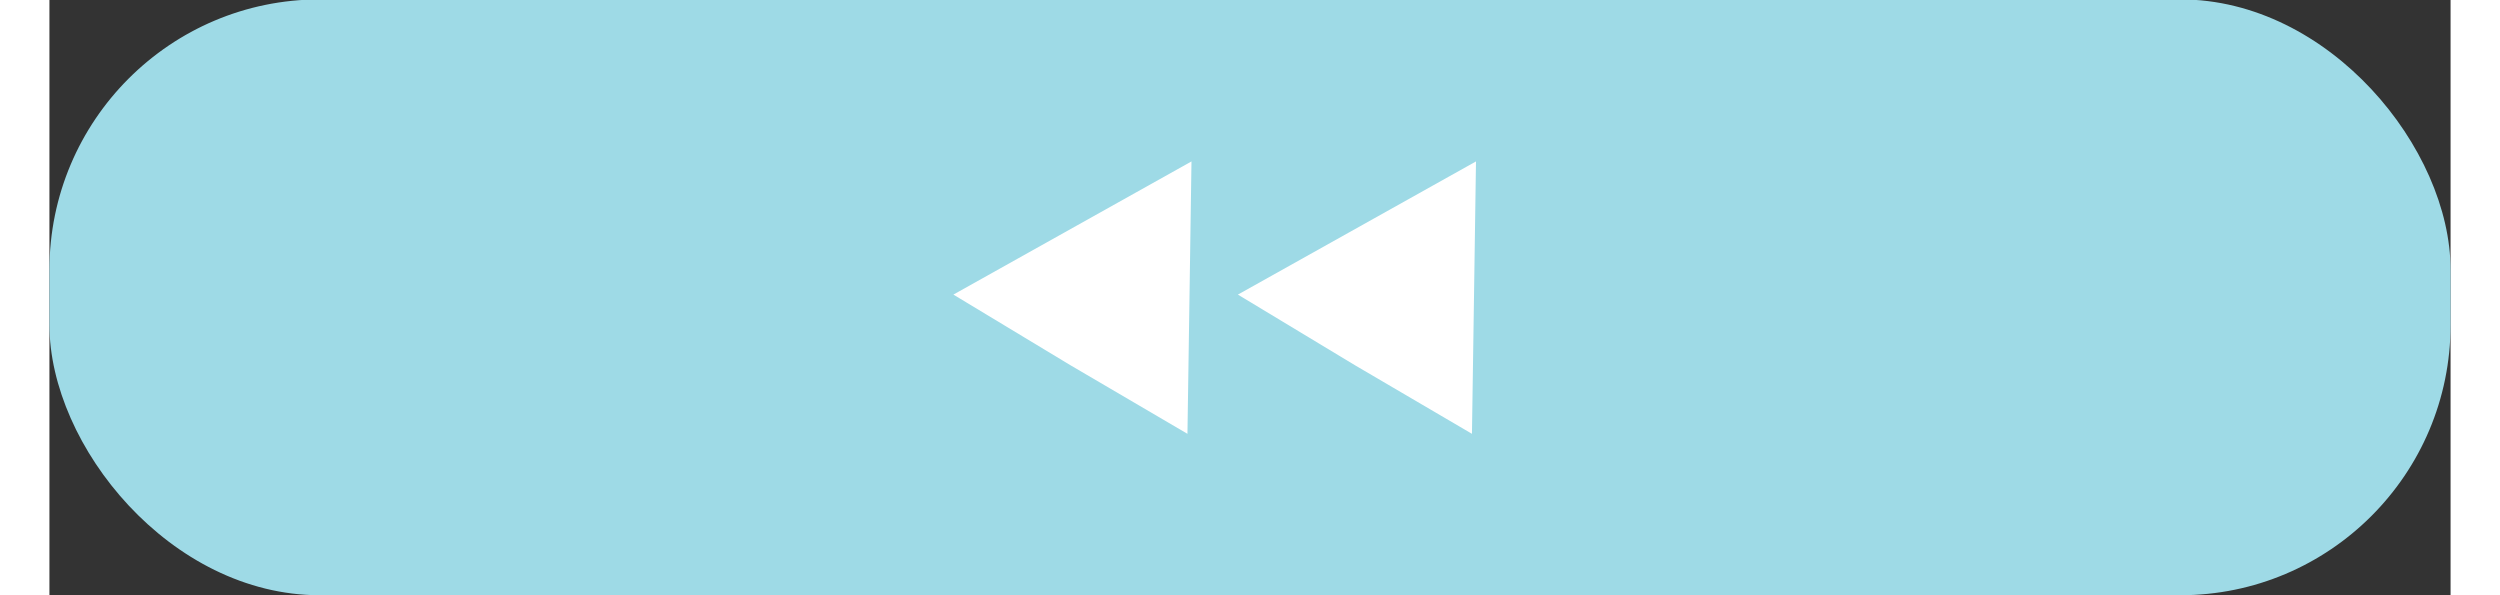 <svg id="Layer_1" data-name="Layer 1" xmlns="http://www.w3.org/2000/svg" width="4.2cm" height="1cm" viewBox="0 0 119 29.5"><rect x="0" y="0" width="119" height="29.5" fill="#333333" stroke="none"/><rect width="119" height="29.53" rx="13.4" transform="translate(119 29.5) rotate(-180)" fill="#9edae6"/><polygon points="70.5 21.5 70.6 14.8 70.7 8 64.8 11.3 58.9 14.6 64.7 18.1 70.5 21.5" fill="#fff"/><polygon points="56.4 21.5 56.5 14.8 56.6 8 50.7 11.3 44.8 14.6 50.6 18.1 56.4 21.5" fill="#fff"/></svg>